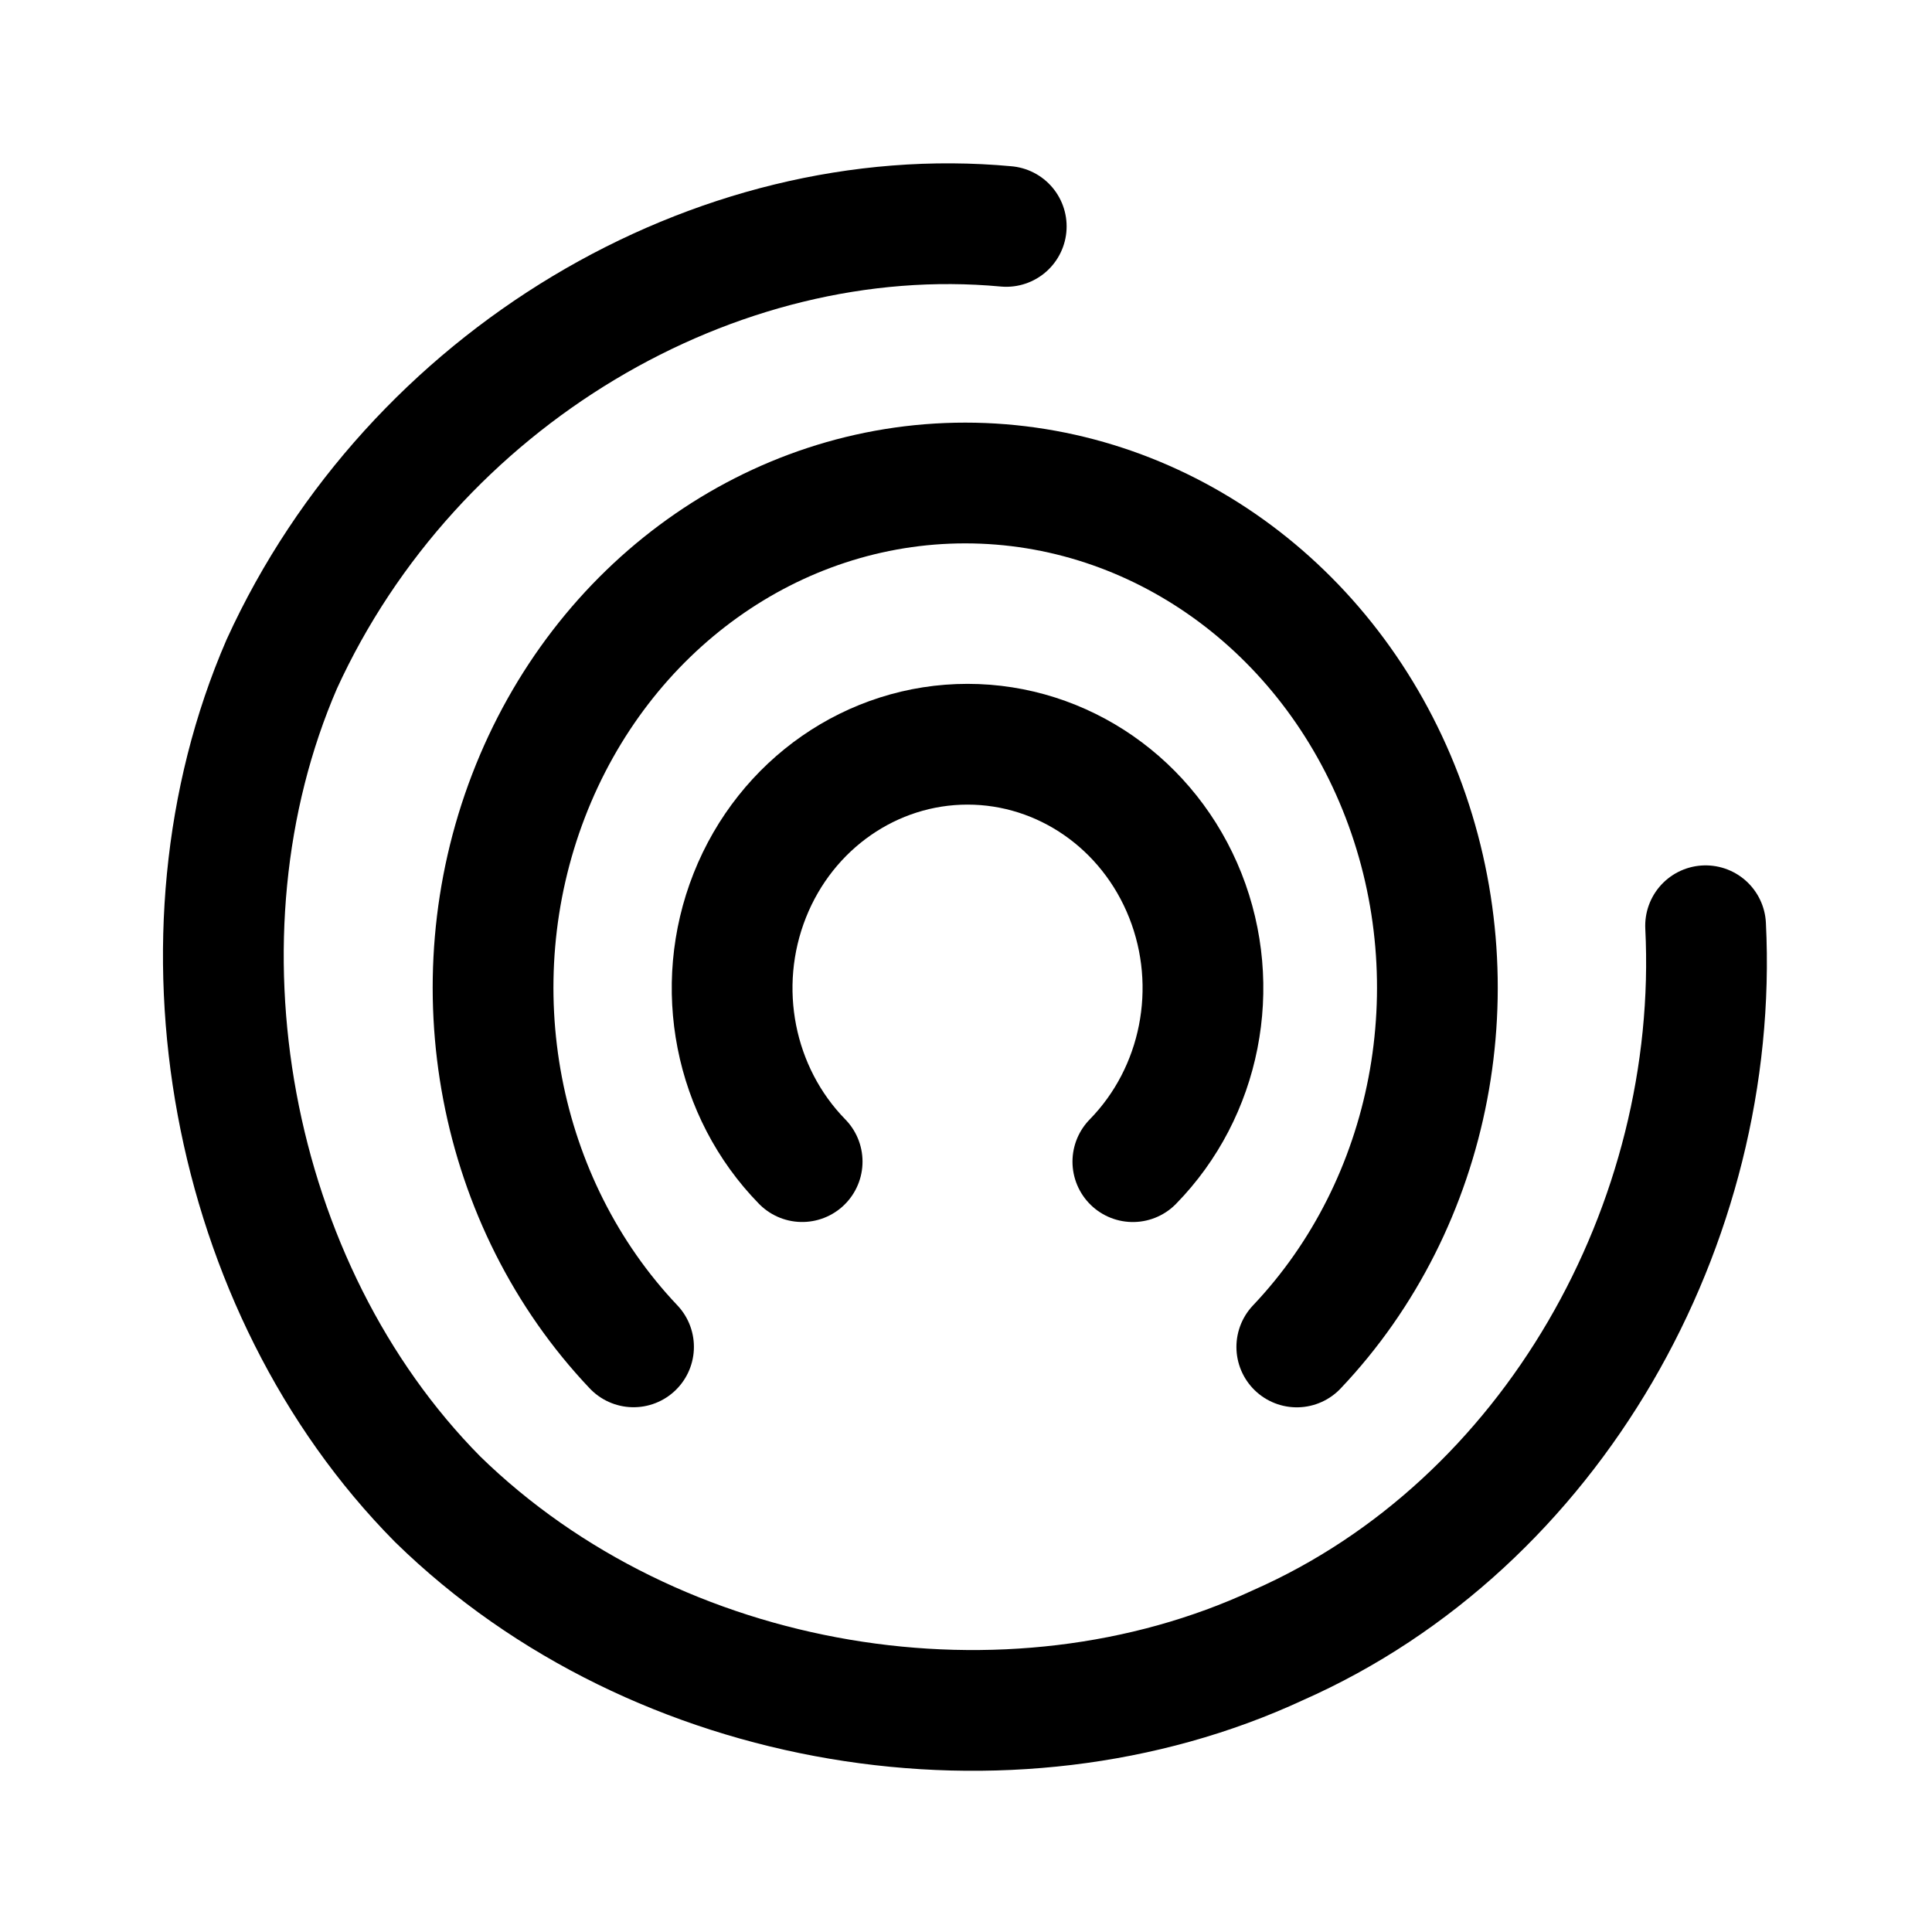 <svg xmlns="http://www.w3.org/2000/svg" width="192" height="192" fill="none" stroke="#000" stroke-linecap="round" stroke-linejoin="round" stroke-width="12"><path d="M169.5 92c1.479 29.596-15.249 59.477-42.5 71.5-26.604 12.356-61.705 6.784-83.5-14.5C22.678 127.965 16.311 92.966 28 66c12.977-28.428 43.072-46.186 72-43.5"/><path d="M62.96 133.849c-13.547-14.294-17.672-35.92-10.443-54.742S76.897 47.997 95.93 48c19.035.003 36.182 12.298 43.405 31.123 7.223 18.824 3.091 40.447-10.461 54.736"/><path d="M79.717 115.44c-6.754-6.907-8.81-17.355-5.206-26.449s12.155-15.032 21.646-15.03c9.49.002 18.039 5.942 21.641 15.037s1.541 19.543-5.216 26.446"/></svg>